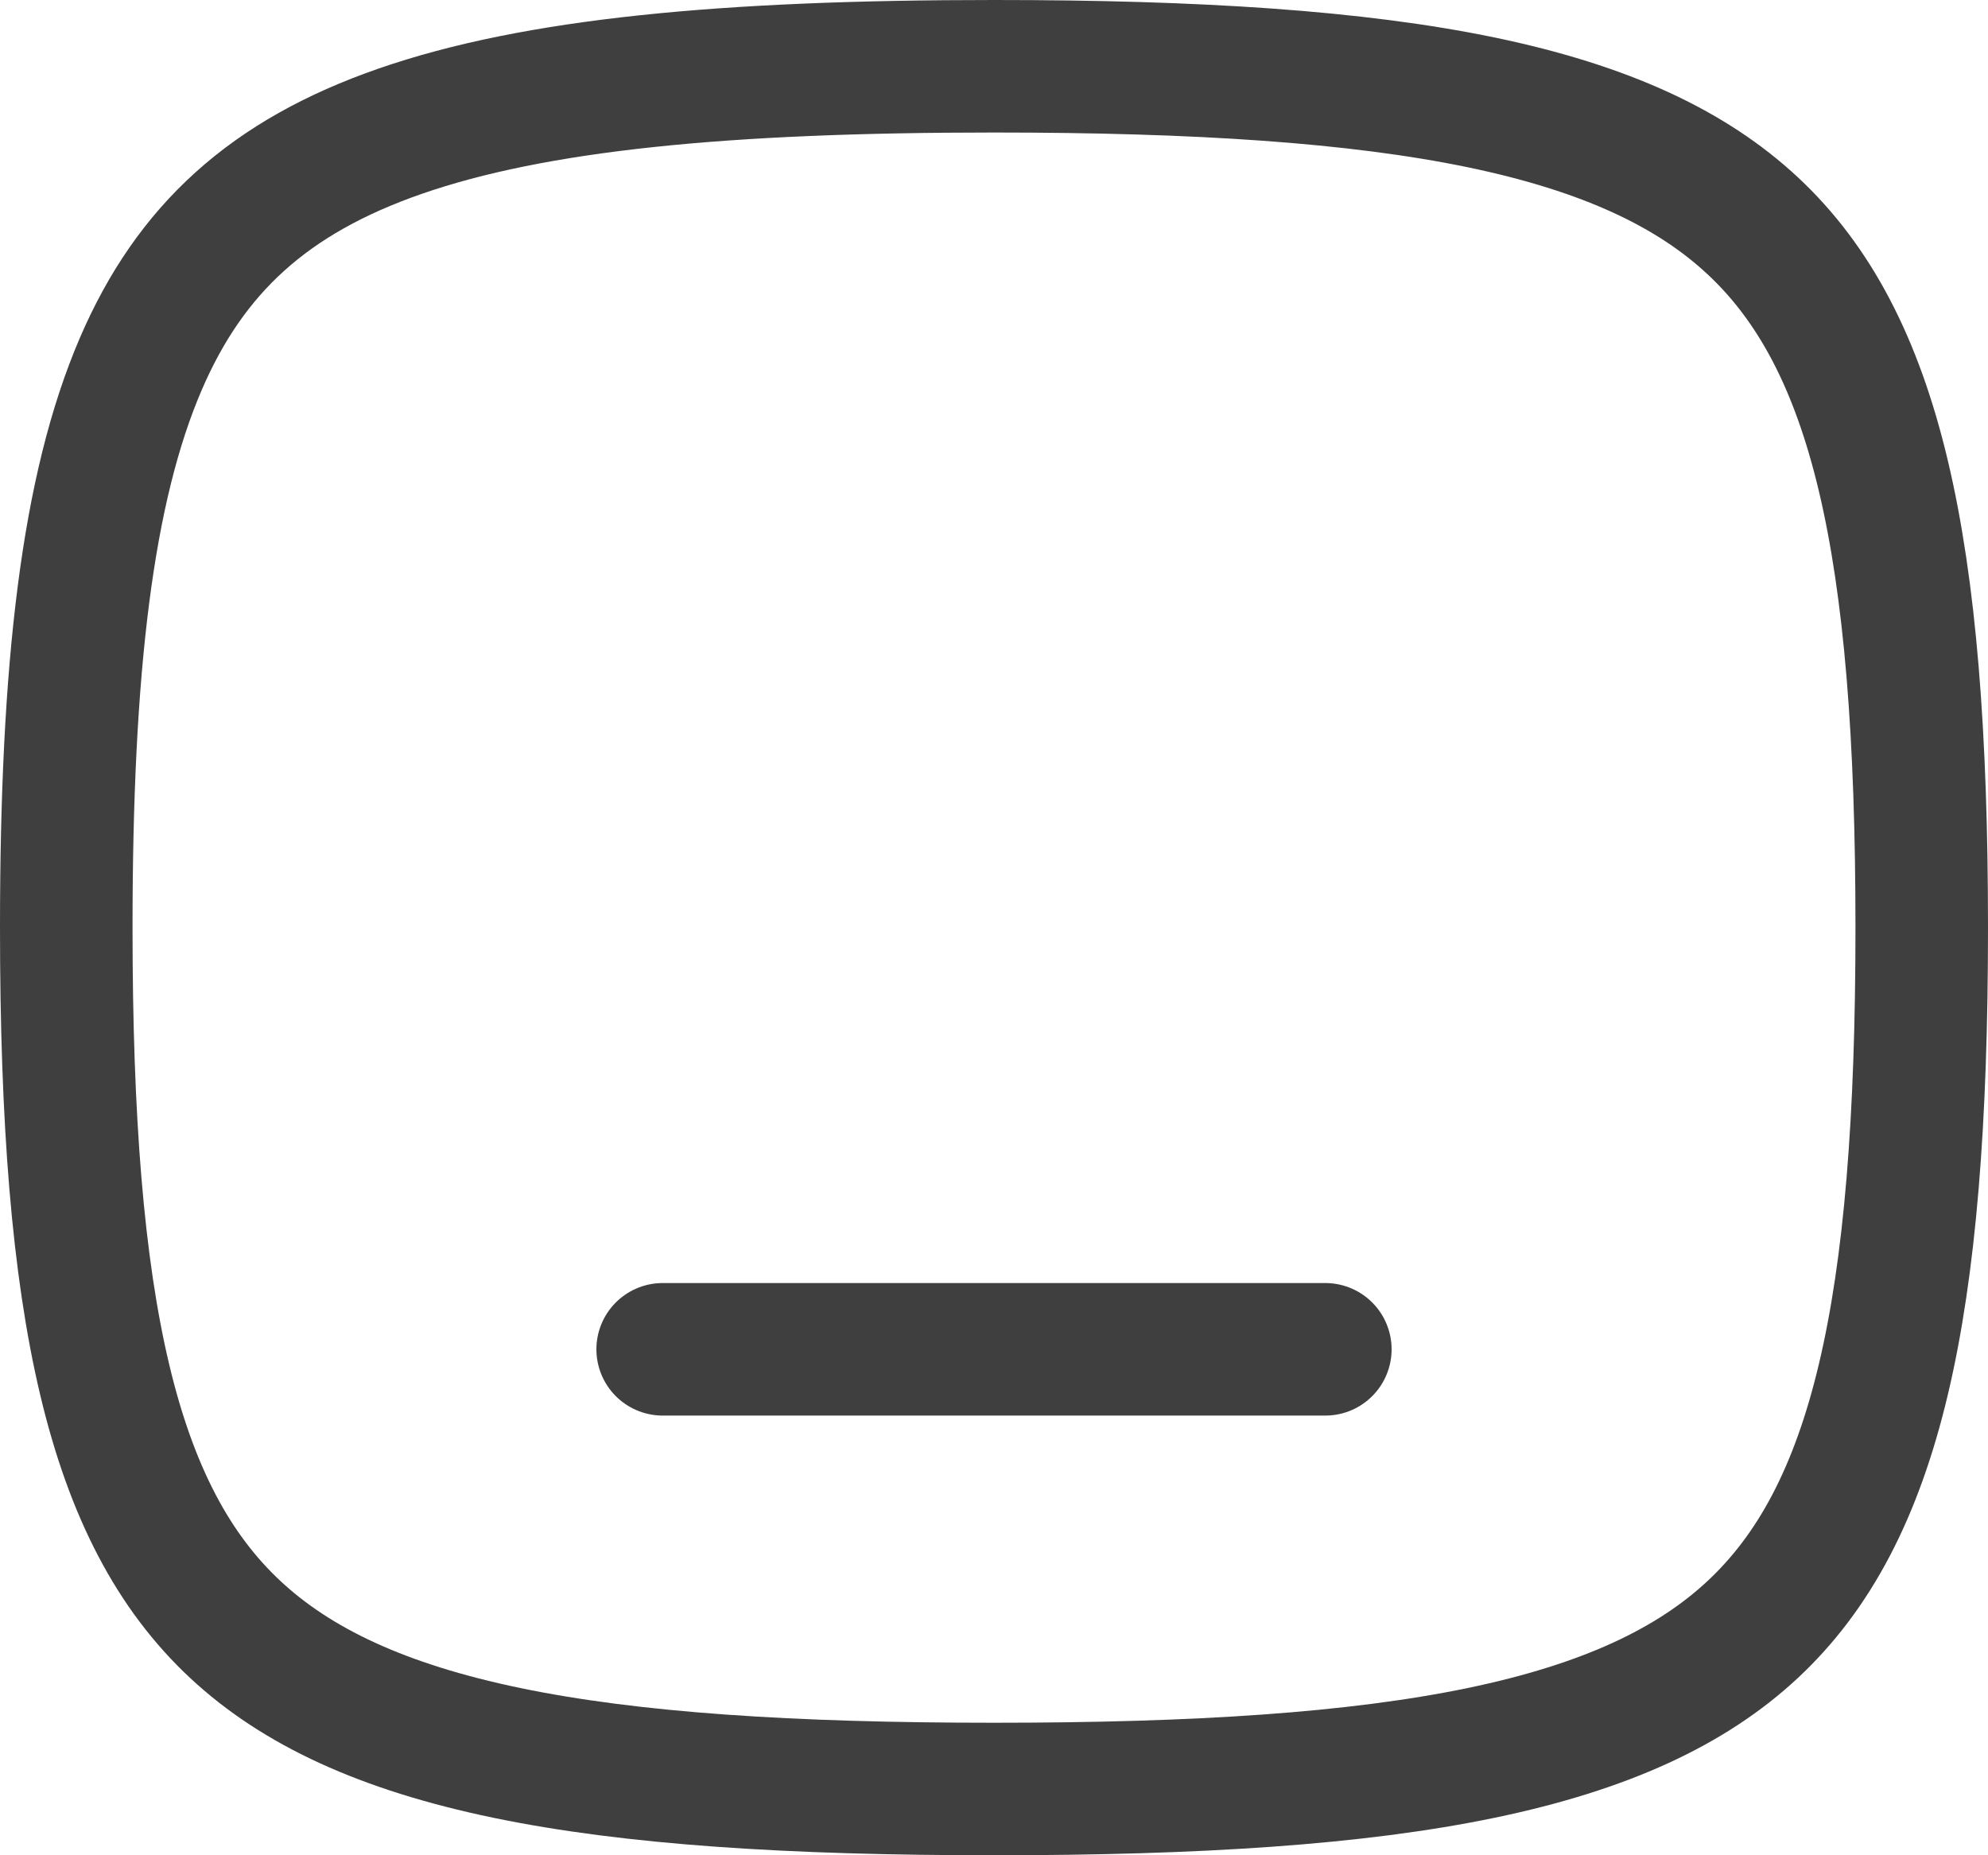 <svg width="30" height="28" viewBox="0 0 30 28" fill="none" xmlns="http://www.w3.org/2000/svg">
<path d="M10 20.364H20" stroke="#3F3F3F" stroke-width="2" stroke-linecap="round" stroke-linejoin="round"/>
<path d="M1 14C1 19.794 1.695 22.861 3.55 24.592C4.475 25.455 5.772 26.065 7.648 26.455C9.532 26.846 11.933 27 15 27C18.067 27 20.468 26.846 22.352 26.455C24.228 26.065 25.525 25.455 26.45 24.592C28.305 22.861 29 19.794 29 14C29 8.206 28.305 5.139 26.45 3.408C25.525 2.545 24.228 1.935 22.352 1.545C20.468 1.155 18.067 1 15 1C10.948 1 8.079 1.271 6.034 1.982C4.062 2.668 2.874 3.755 2.127 5.487C1.315 7.372 1 10.075 1 14Z" stroke="#3F3F3F" stroke-width="2" stroke-linecap="round" stroke-linejoin="round"/>
</svg>
